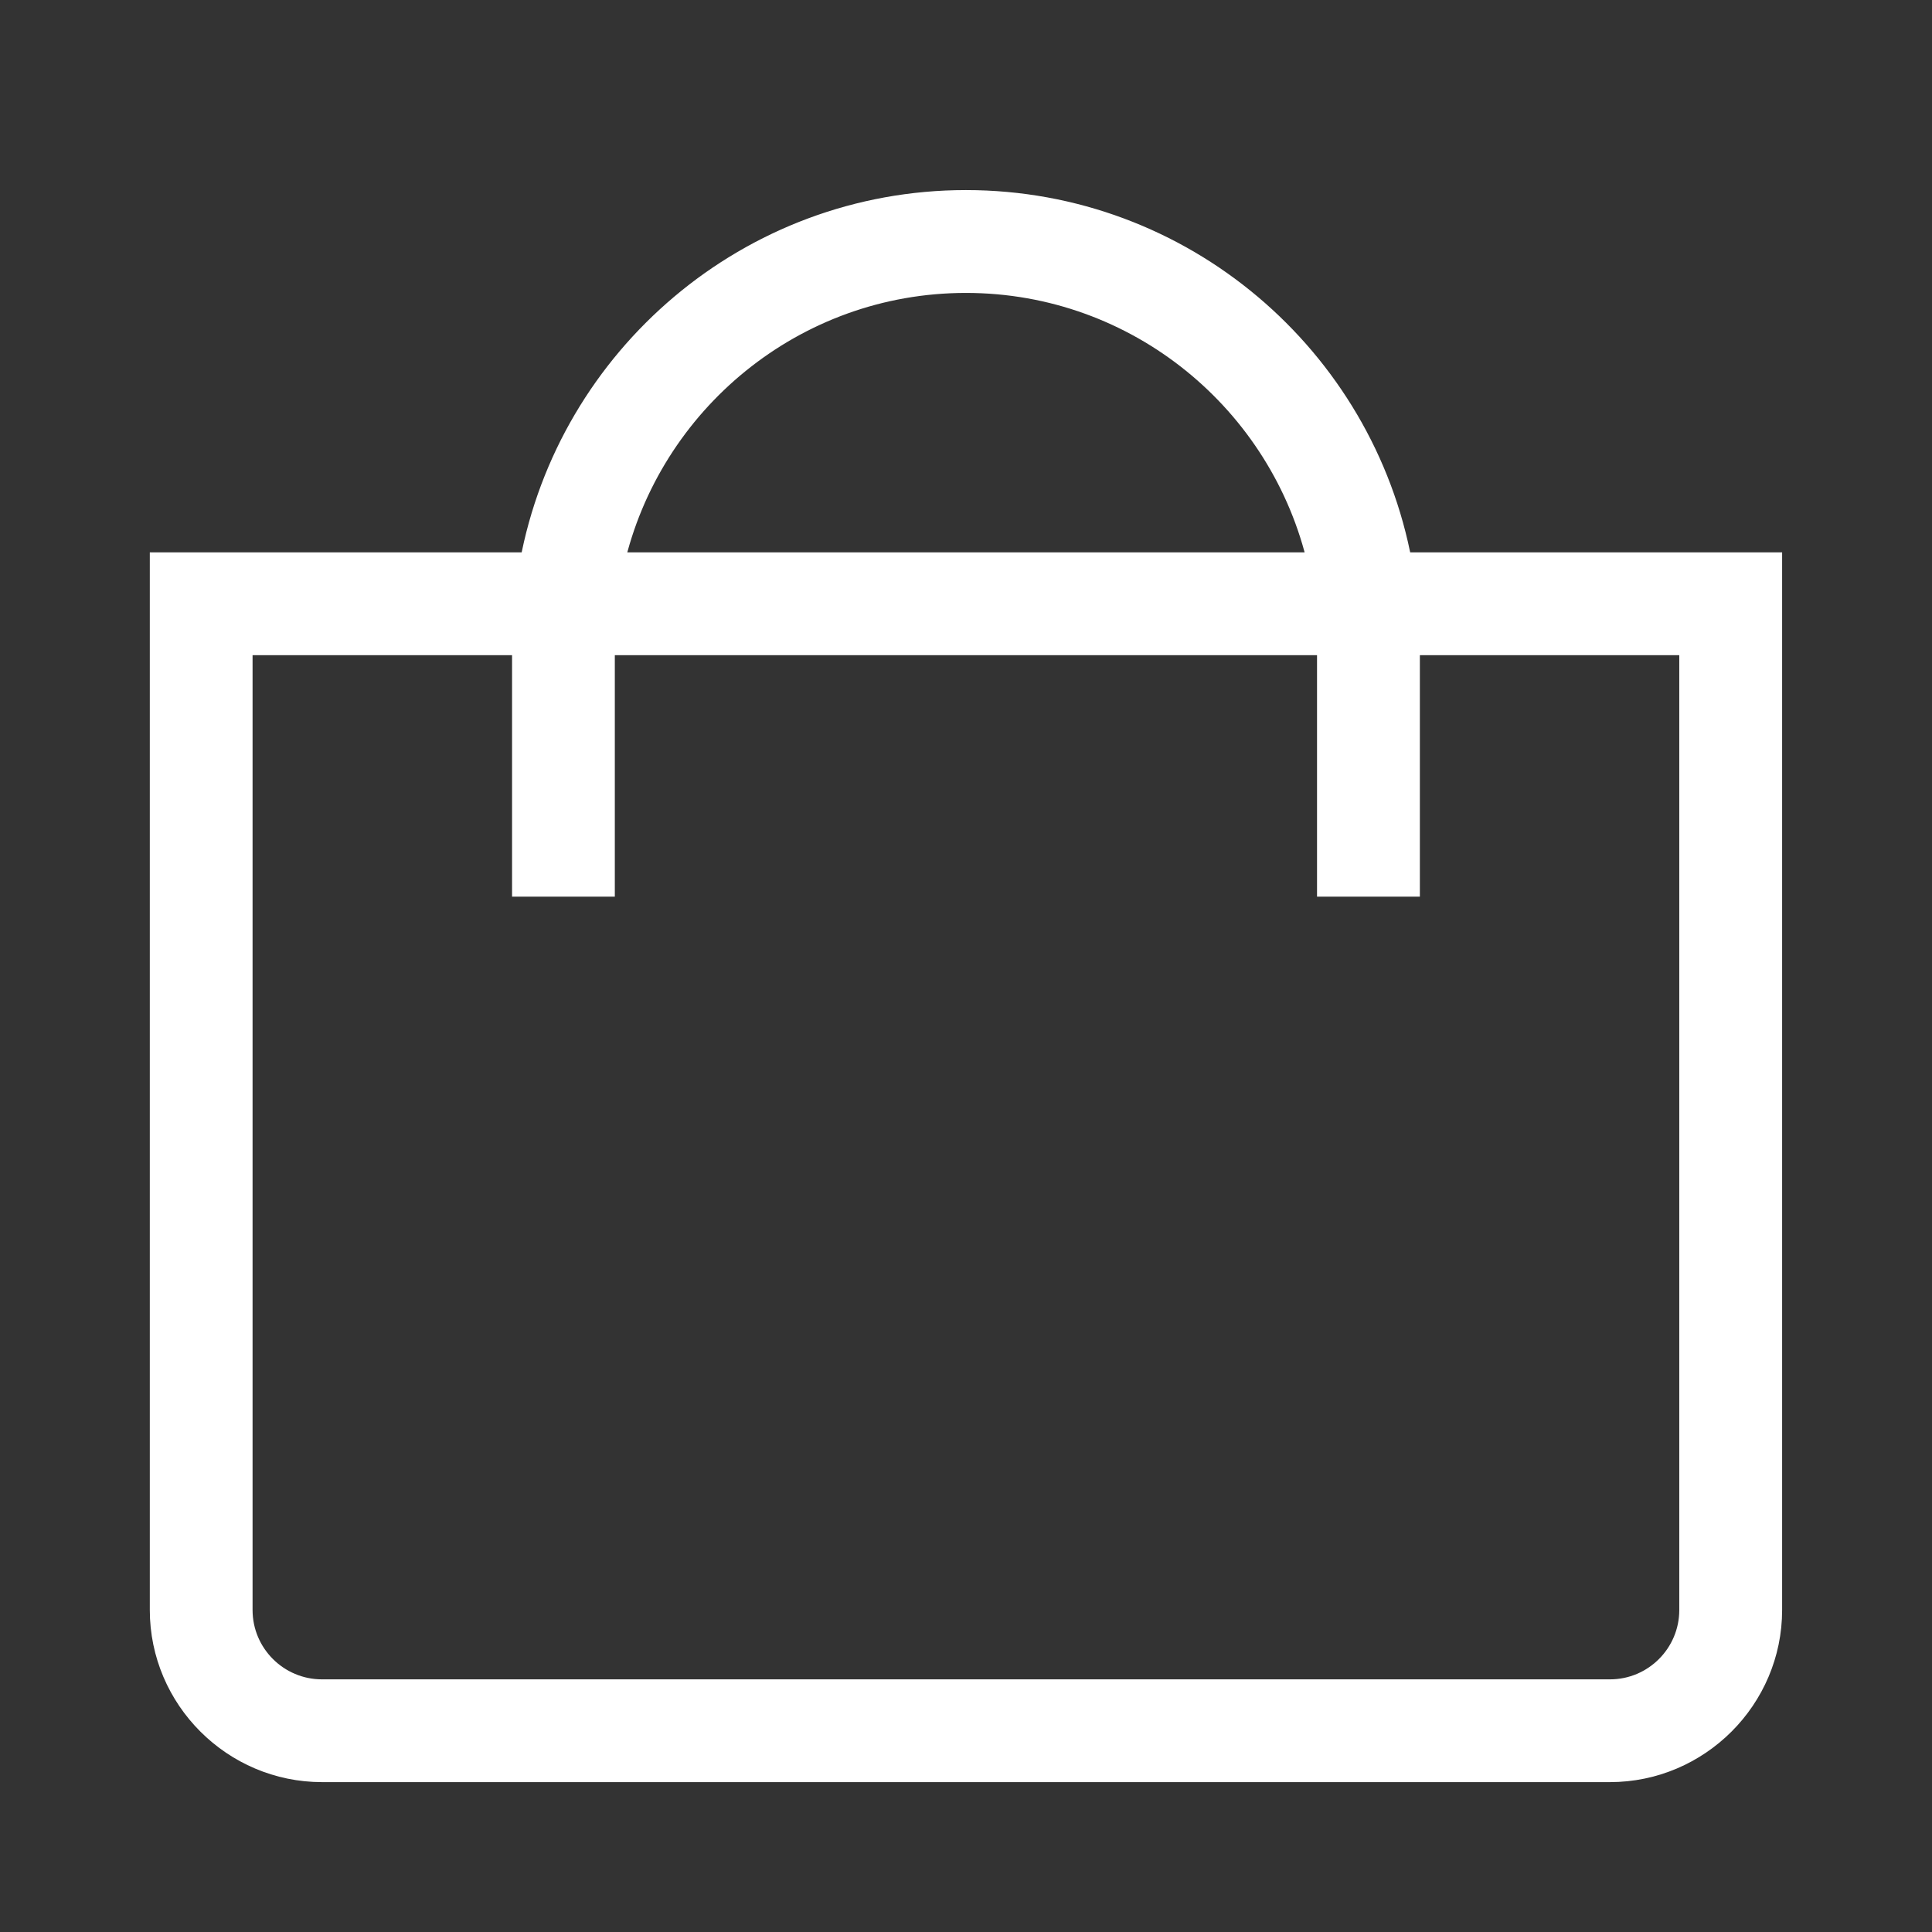 <svg width="26" height="26" viewBox="0 0 26 26" fill="none" xmlns="http://www.w3.org/2000/svg">
<rect x="0" y="0" width="26" height="26" fill="#333333" stroke="none"/>
<g clip-path="url(#clip0_102_65)">
<path d="M2.166 21.667C2.166 22.858 3.141 23.833 4.333 23.833H21.666C22.858 23.833 23.833 22.858 23.833 21.667V7.583H18.854C18.343 4.814 15.915 2.708 12.999 2.708C10.084 2.708 7.656 4.814 7.144 7.583H2.166V21.667ZM12.999 3.792C15.315 3.792 17.254 5.416 17.749 7.583H8.25C8.745 5.416 10.684 3.792 12.999 3.792ZM7.041 8.667V11.917H8.124V8.667H17.874V11.917H18.958V8.667H22.749V21.667C22.749 22.264 22.264 22.75 21.666 22.75H4.333C3.735 22.75 3.249 22.264 3.249 21.667V8.667H7.041Z" fill="white" stroke="white" stroke-width="0.3"/>
</g>
<defs>
<clipPath id="clip0_102_65">
<rect width="26" height="26" fill="white"/>
</clipPath>
</defs>
</svg>
